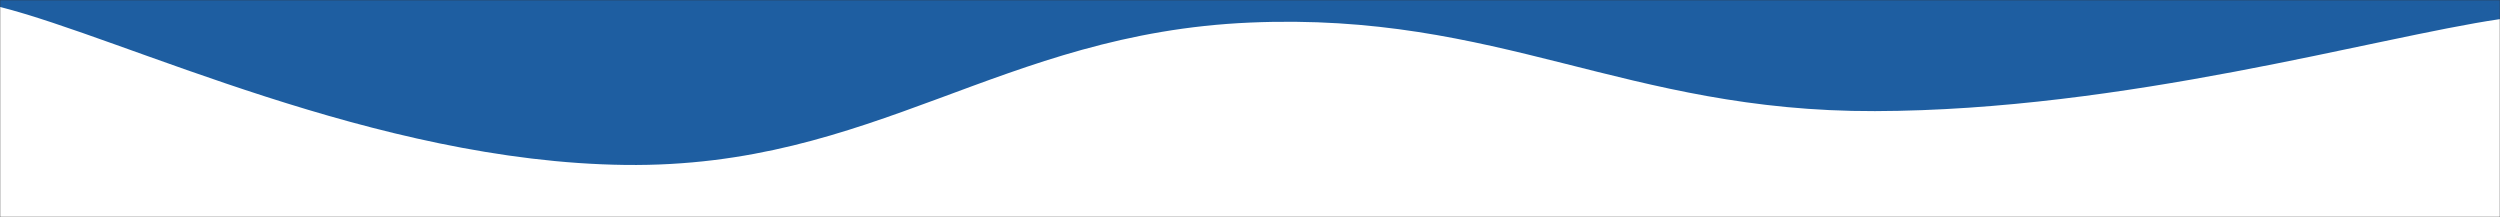 <svg xmlns="http://www.w3.org/2000/svg" version="1.1" xmlns:xlink="http://www.w3.org/1999/xlink" xmlns:svgjs="http://svgjs.com/svgjs" width="1440" height="125" preserveAspectRatio="none" viewBox="0 0 1440 125"><rect x="0" y="0" width="1440" height="125" fill="#333333" stroke="none"/><g mask="url(&quot;#SvgjsMask1009&quot;)" fill="none"><rect width="1440" height="125" x="0" y="0" fill="rgba(30, 94, 161, 1)"></rect><path d="M 0,4 C 72,22.2 216,93.2 360,95 C 504,96.8 576,19.2 720,13 C 864,6.8 936,64.4 1080,64 C 1224,63.6 1368,21.6 1440,11L1440 125L0 125z" fill="rgba(255, 255, 255, 1)"></path></g><defs><mask id="SvgjsMask1009"><rect width="1440" height="125" fill="#ffffff"></rect></mask></defs></svg>